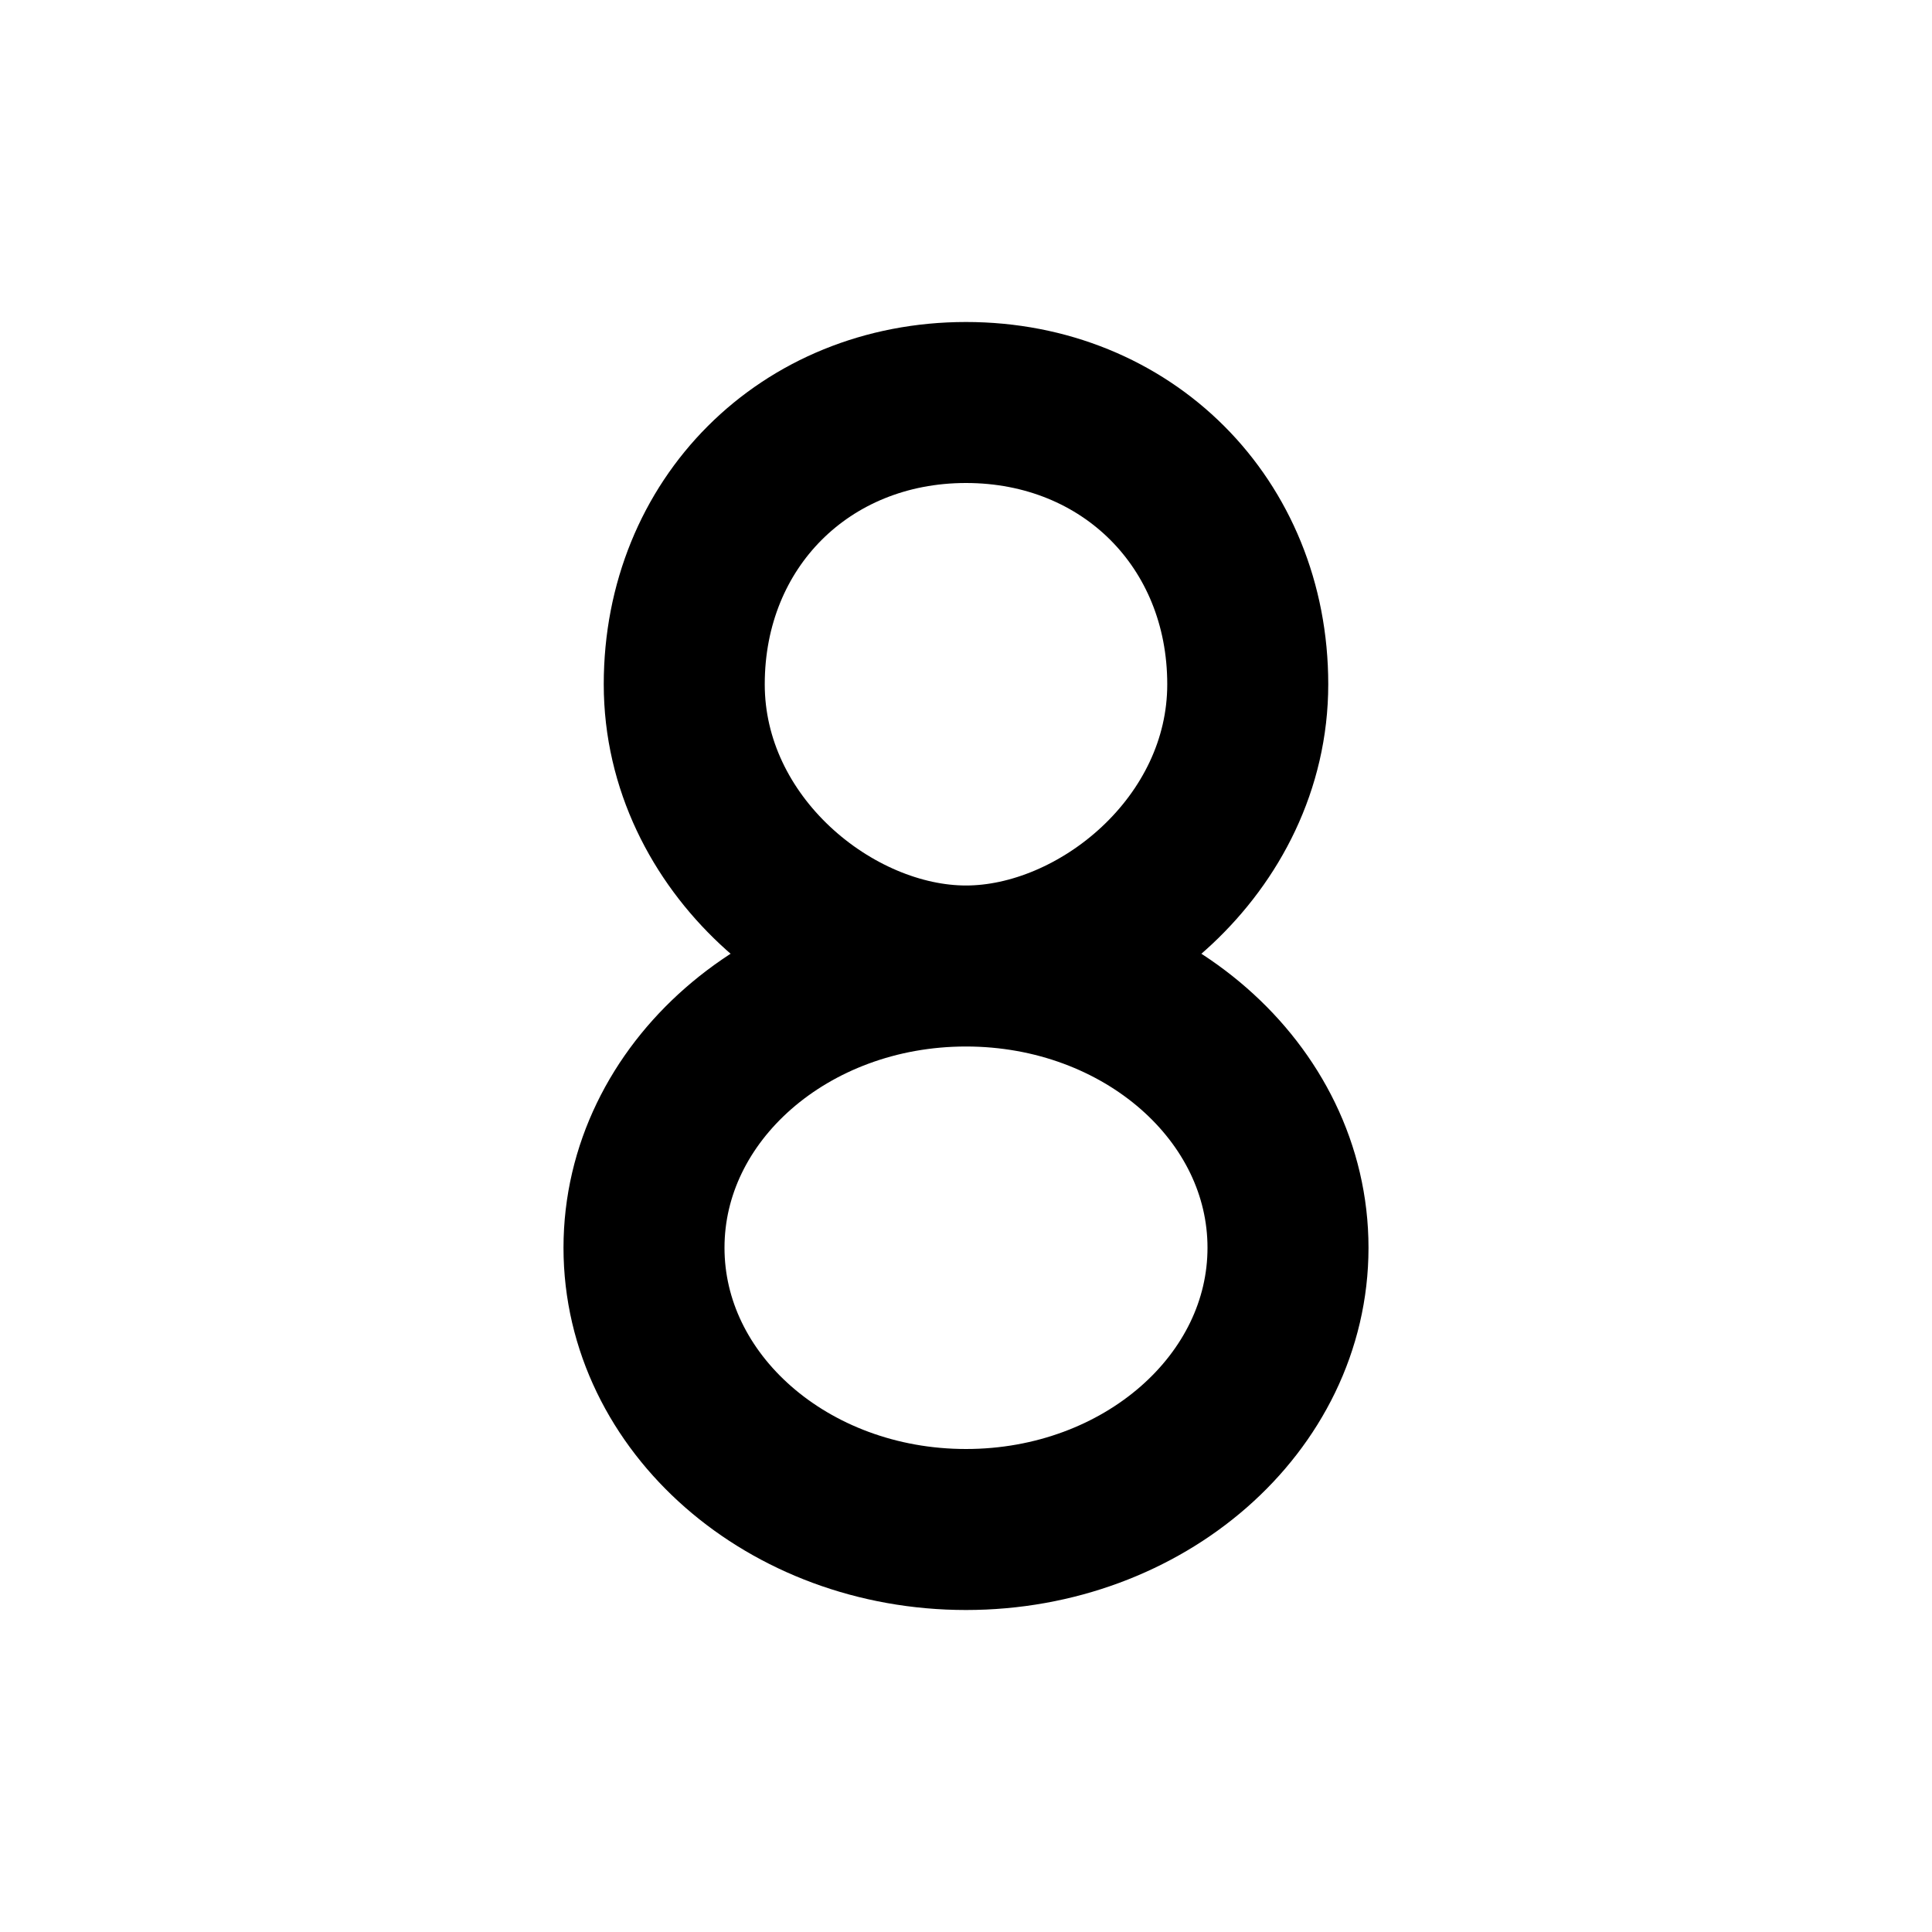 <svg width="24" height="24" viewBox="0 0 24 24" fill="none" xmlns="http://www.w3.org/2000/svg">
<path d="M12 12C13.657 12 15.5 10.5 15.5 8.5C15.5 6.5 14 5 12 5C10 5 8.5 6.5 8.5 8.5C8.5 10.5 10.343 12 12 12ZM12 12C9.791 12 8 13.567 8 15.5C8 17.433 9.791 19 12 19C14.209 19 16 17.433 16 15.5C16 13.567 14.209 12 12 12Z" stroke="black" stroke-width="2" stroke-linecap="round" stroke-linejoin="round"/>
</svg>
